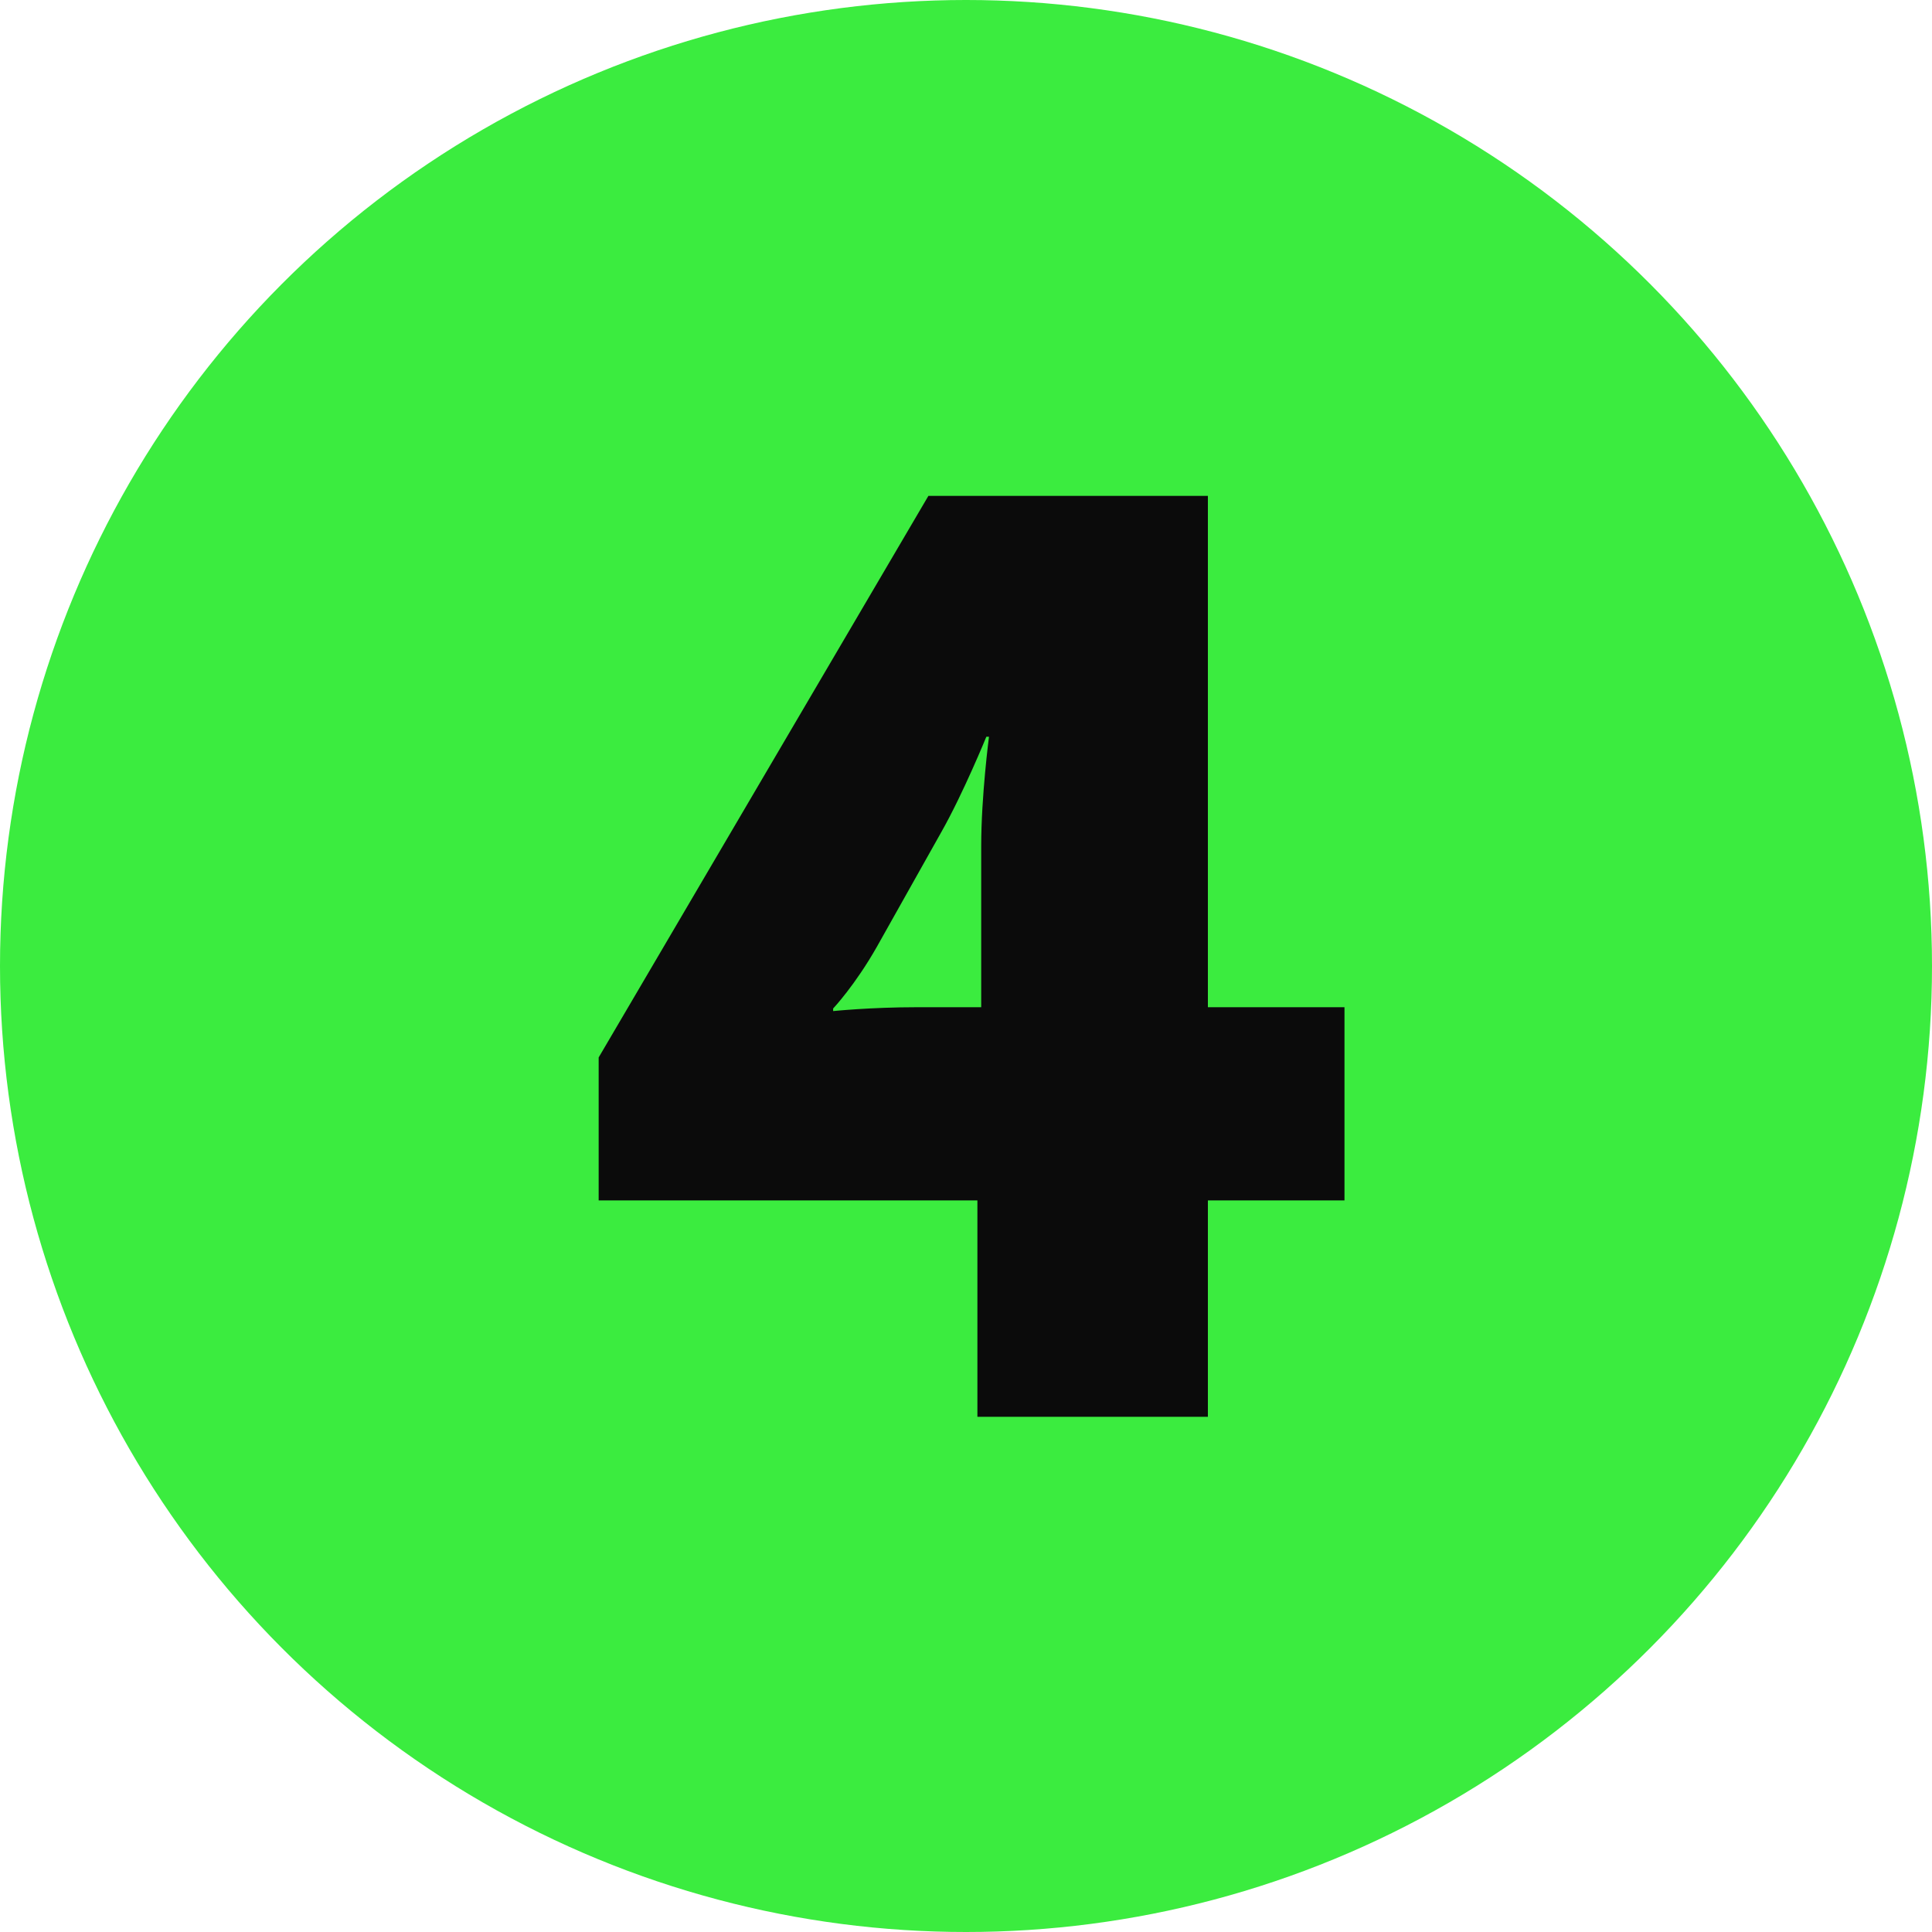 <svg width="30" height="30" viewBox="0 0 30 30" fill="none" xmlns="http://www.w3.org/2000/svg">
<circle cx="15" cy="15" r="15" fill="#3BEC3F"/>
<path d="M9.296 18.64H15.177V22H18.756V18.64H20.877V15.64H18.756V7.7H14.416L9.296 16.42V18.64ZM15.236 15.64H14.236C13.517 15.64 12.937 15.7 12.937 15.7V15.66C12.937 15.66 13.277 15.3 13.617 14.7L14.617 12.92C14.957 12.32 15.316 11.44 15.316 11.44H15.357C15.357 11.44 15.236 12.36 15.236 13.14V15.64Z" fill="#0B0B0B"/>
</svg>
